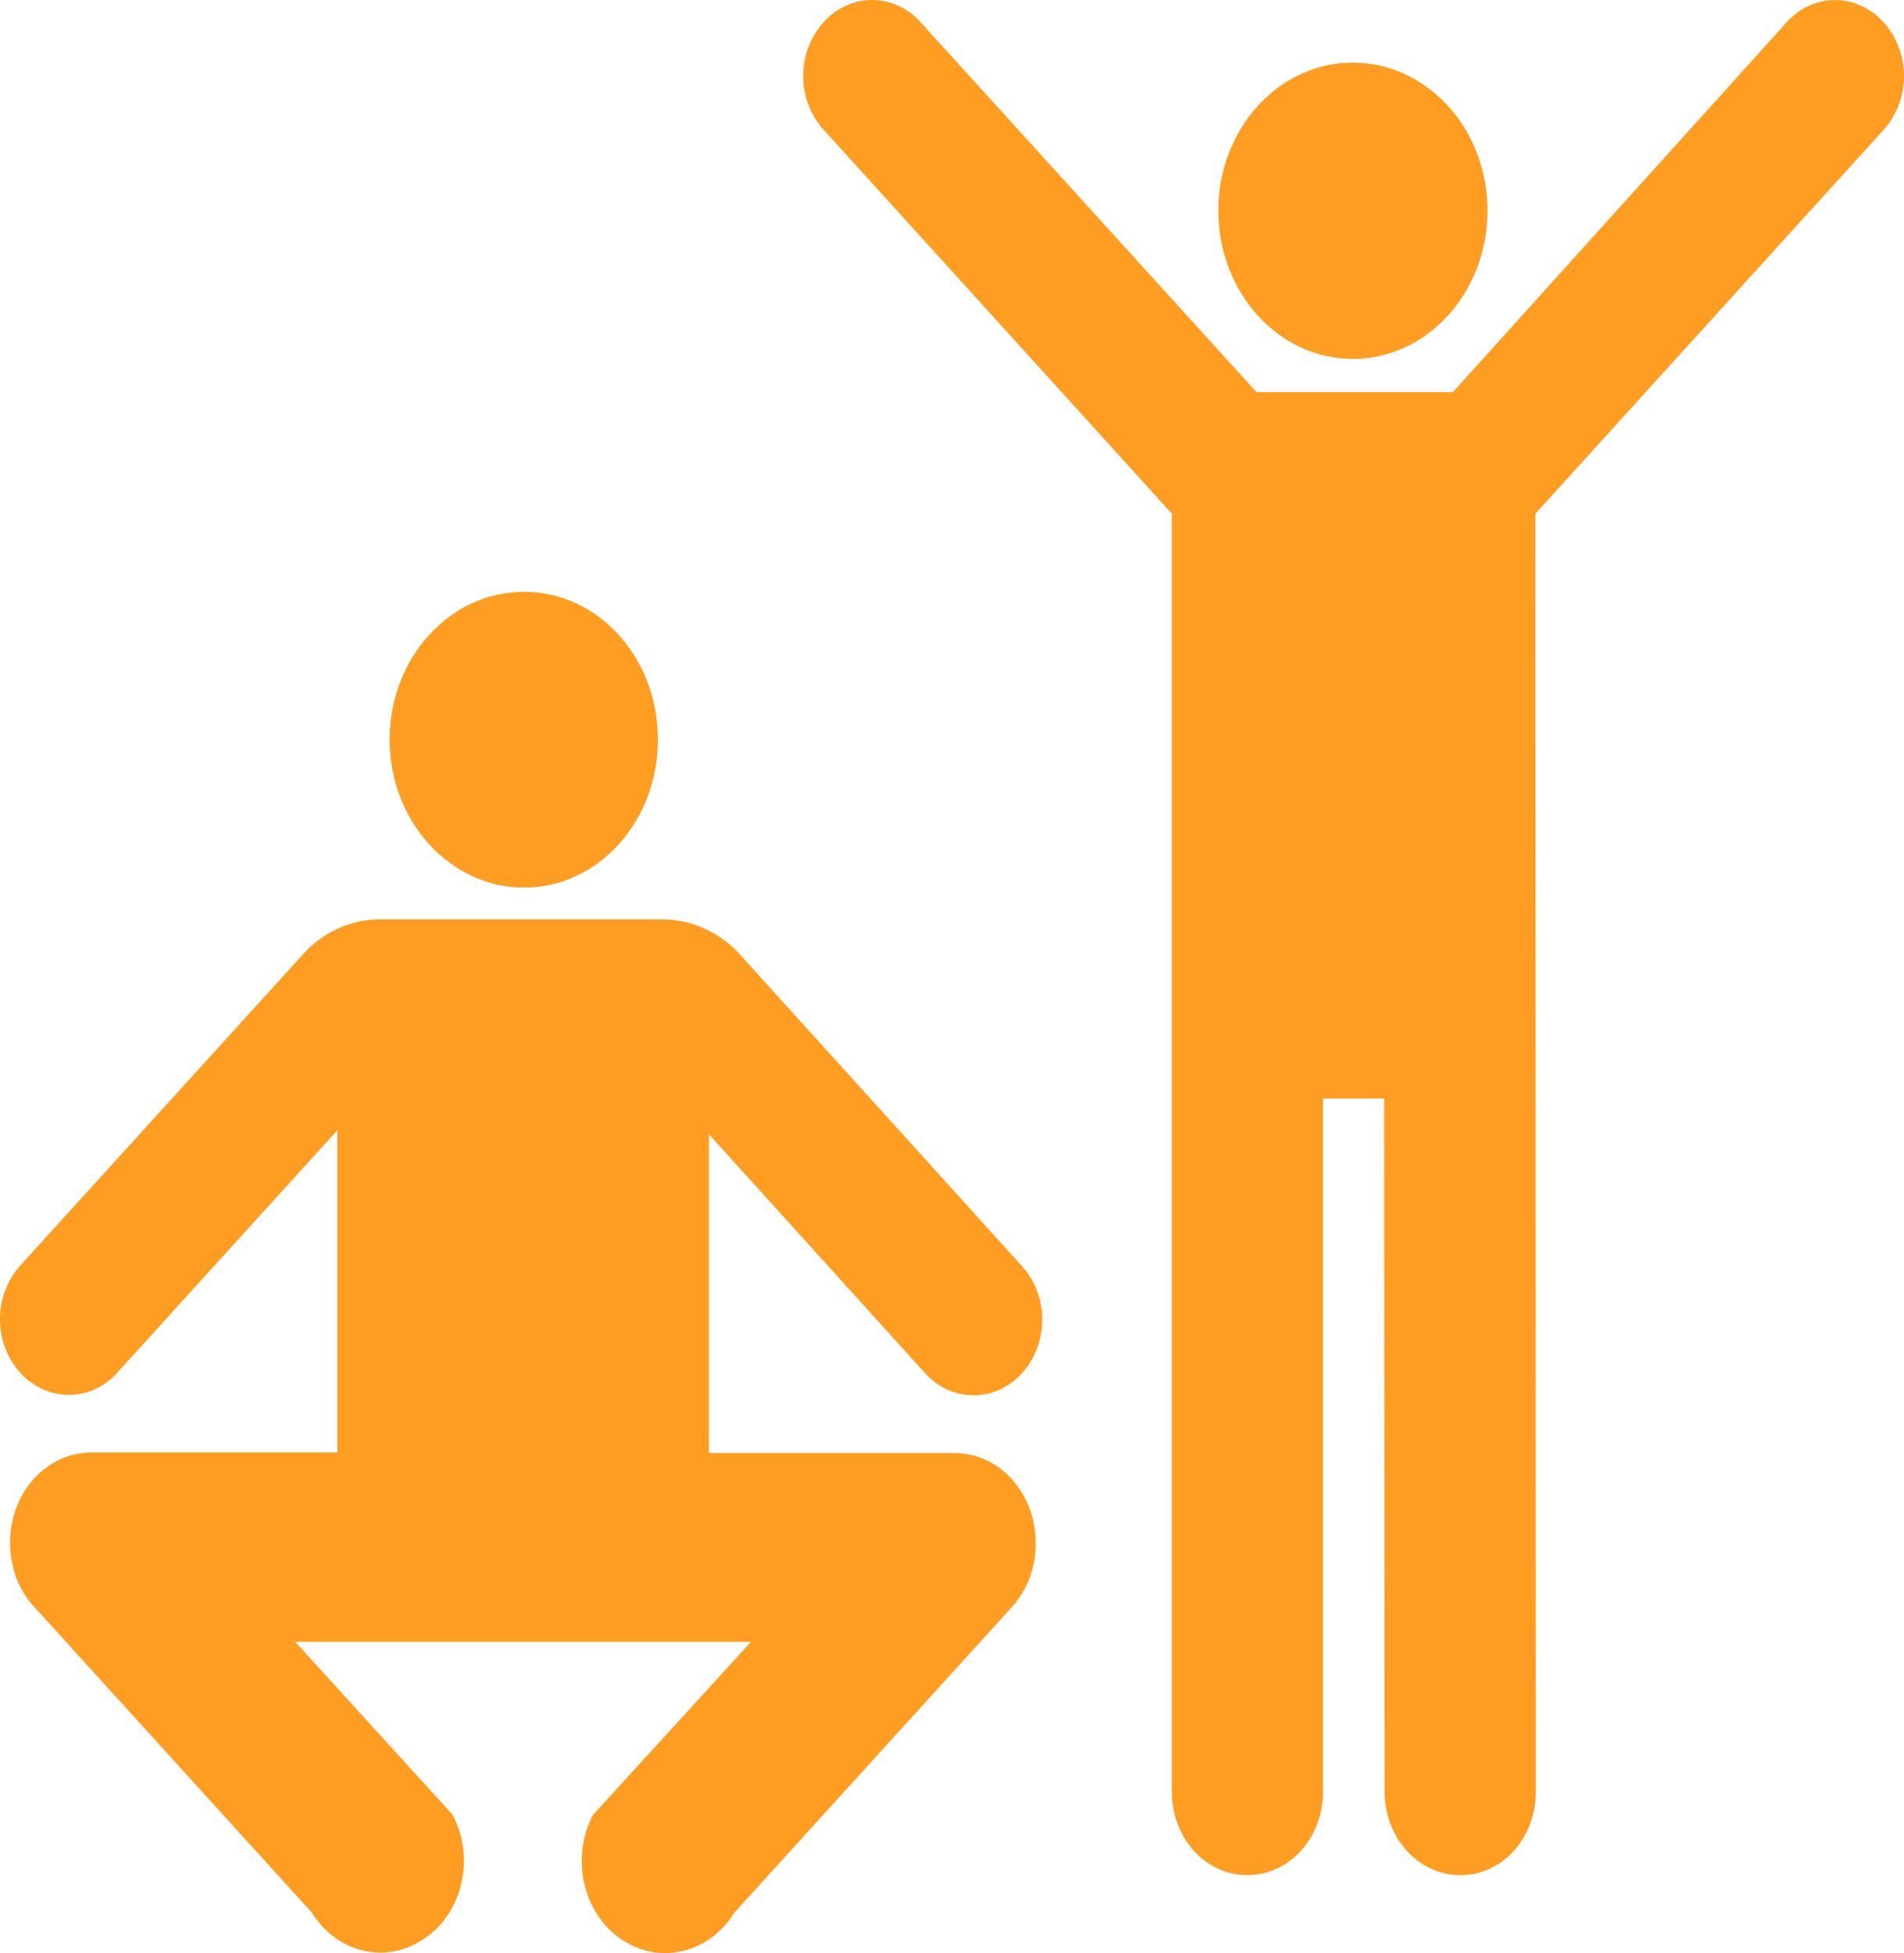 <svg width="39" height="40" viewBox="0 0 39 40" fill="none" xmlns="http://www.w3.org/2000/svg">
<path d="M27.707 7.351C29.234 7.351 30.469 5.992 30.469 4.312C30.469 2.642 29.233 1.282 27.707 1.282C26.192 1.282 24.955 2.641 24.955 4.312C24.955 5.992 26.191 7.351 27.707 7.351ZM29.76 8.031H25.737L18.881 0.482C18.756 0.335 18.604 0.216 18.435 0.133C18.266 0.05 18.083 0.005 17.897 0C17.711 -0.004 17.526 0.031 17.353 0.106C17.18 0.18 17.023 0.291 16.892 0.432C16.62 0.718 16.462 1.107 16.453 1.515C16.442 1.923 16.581 2.32 16.838 2.621L24.003 10.52V36.696C24.003 37.645 24.694 38.404 25.547 38.404C26.41 38.404 27.099 37.645 27.099 36.696V22.498H28.352L28.362 36.697C28.362 37.646 29.061 38.405 29.914 38.405C30.77 38.405 31.459 37.646 31.459 36.697L31.45 10.521L38.615 2.623C38.872 2.321 39.01 1.924 38.999 1.516C38.989 1.108 38.832 0.72 38.56 0.433C38.428 0.292 38.272 0.181 38.099 0.107C37.926 0.032 37.741 -0.004 37.555 0.001C37.369 0.006 37.186 0.051 37.017 0.134C36.847 0.217 36.696 0.336 36.571 0.484L29.76 8.031ZM15.184 19.579C14.976 19.342 14.724 19.153 14.444 19.024C14.165 18.895 13.863 18.829 13.559 18.829H7.791C7.156 18.829 6.584 19.109 6.175 19.579L0.389 25.948C0.131 26.249 -0.008 26.645 0 27.053C0.009 27.462 0.165 27.85 0.436 28.138C0.998 28.728 1.898 28.708 2.425 28.088L6.91 23.148V29.747H1.879C0.954 29.747 0.207 30.566 0.207 31.587C0.207 32.117 0.389 32.587 0.717 32.927L6.383 39.165C6.883 39.976 7.863 40.236 8.645 39.735C9.471 39.216 9.744 38.066 9.271 37.167L6.039 33.617L6.102 33.626H15.383L12.141 37.176C11.678 38.076 11.95 39.225 12.767 39.744C13.549 40.245 14.539 39.986 15.039 39.176L20.705 32.937C20.87 32.762 21 32.553 21.087 32.323C21.175 32.093 21.218 31.846 21.214 31.597C21.214 30.576 20.469 29.758 19.543 29.758H14.52V23.229L18.925 28.097C19.461 28.718 20.35 28.738 20.913 28.148C21.184 27.86 21.34 27.471 21.348 27.063C21.357 26.655 21.218 26.259 20.959 25.959L15.184 19.579ZM10.735 18.179C12.251 18.179 13.477 16.821 13.477 15.149C13.477 13.469 12.251 12.12 10.735 12.12C9.217 12.12 7.981 13.469 7.981 15.149C7.981 16.821 9.218 18.179 10.735 18.179Z" fill="#FF9D23"/>
</svg>
